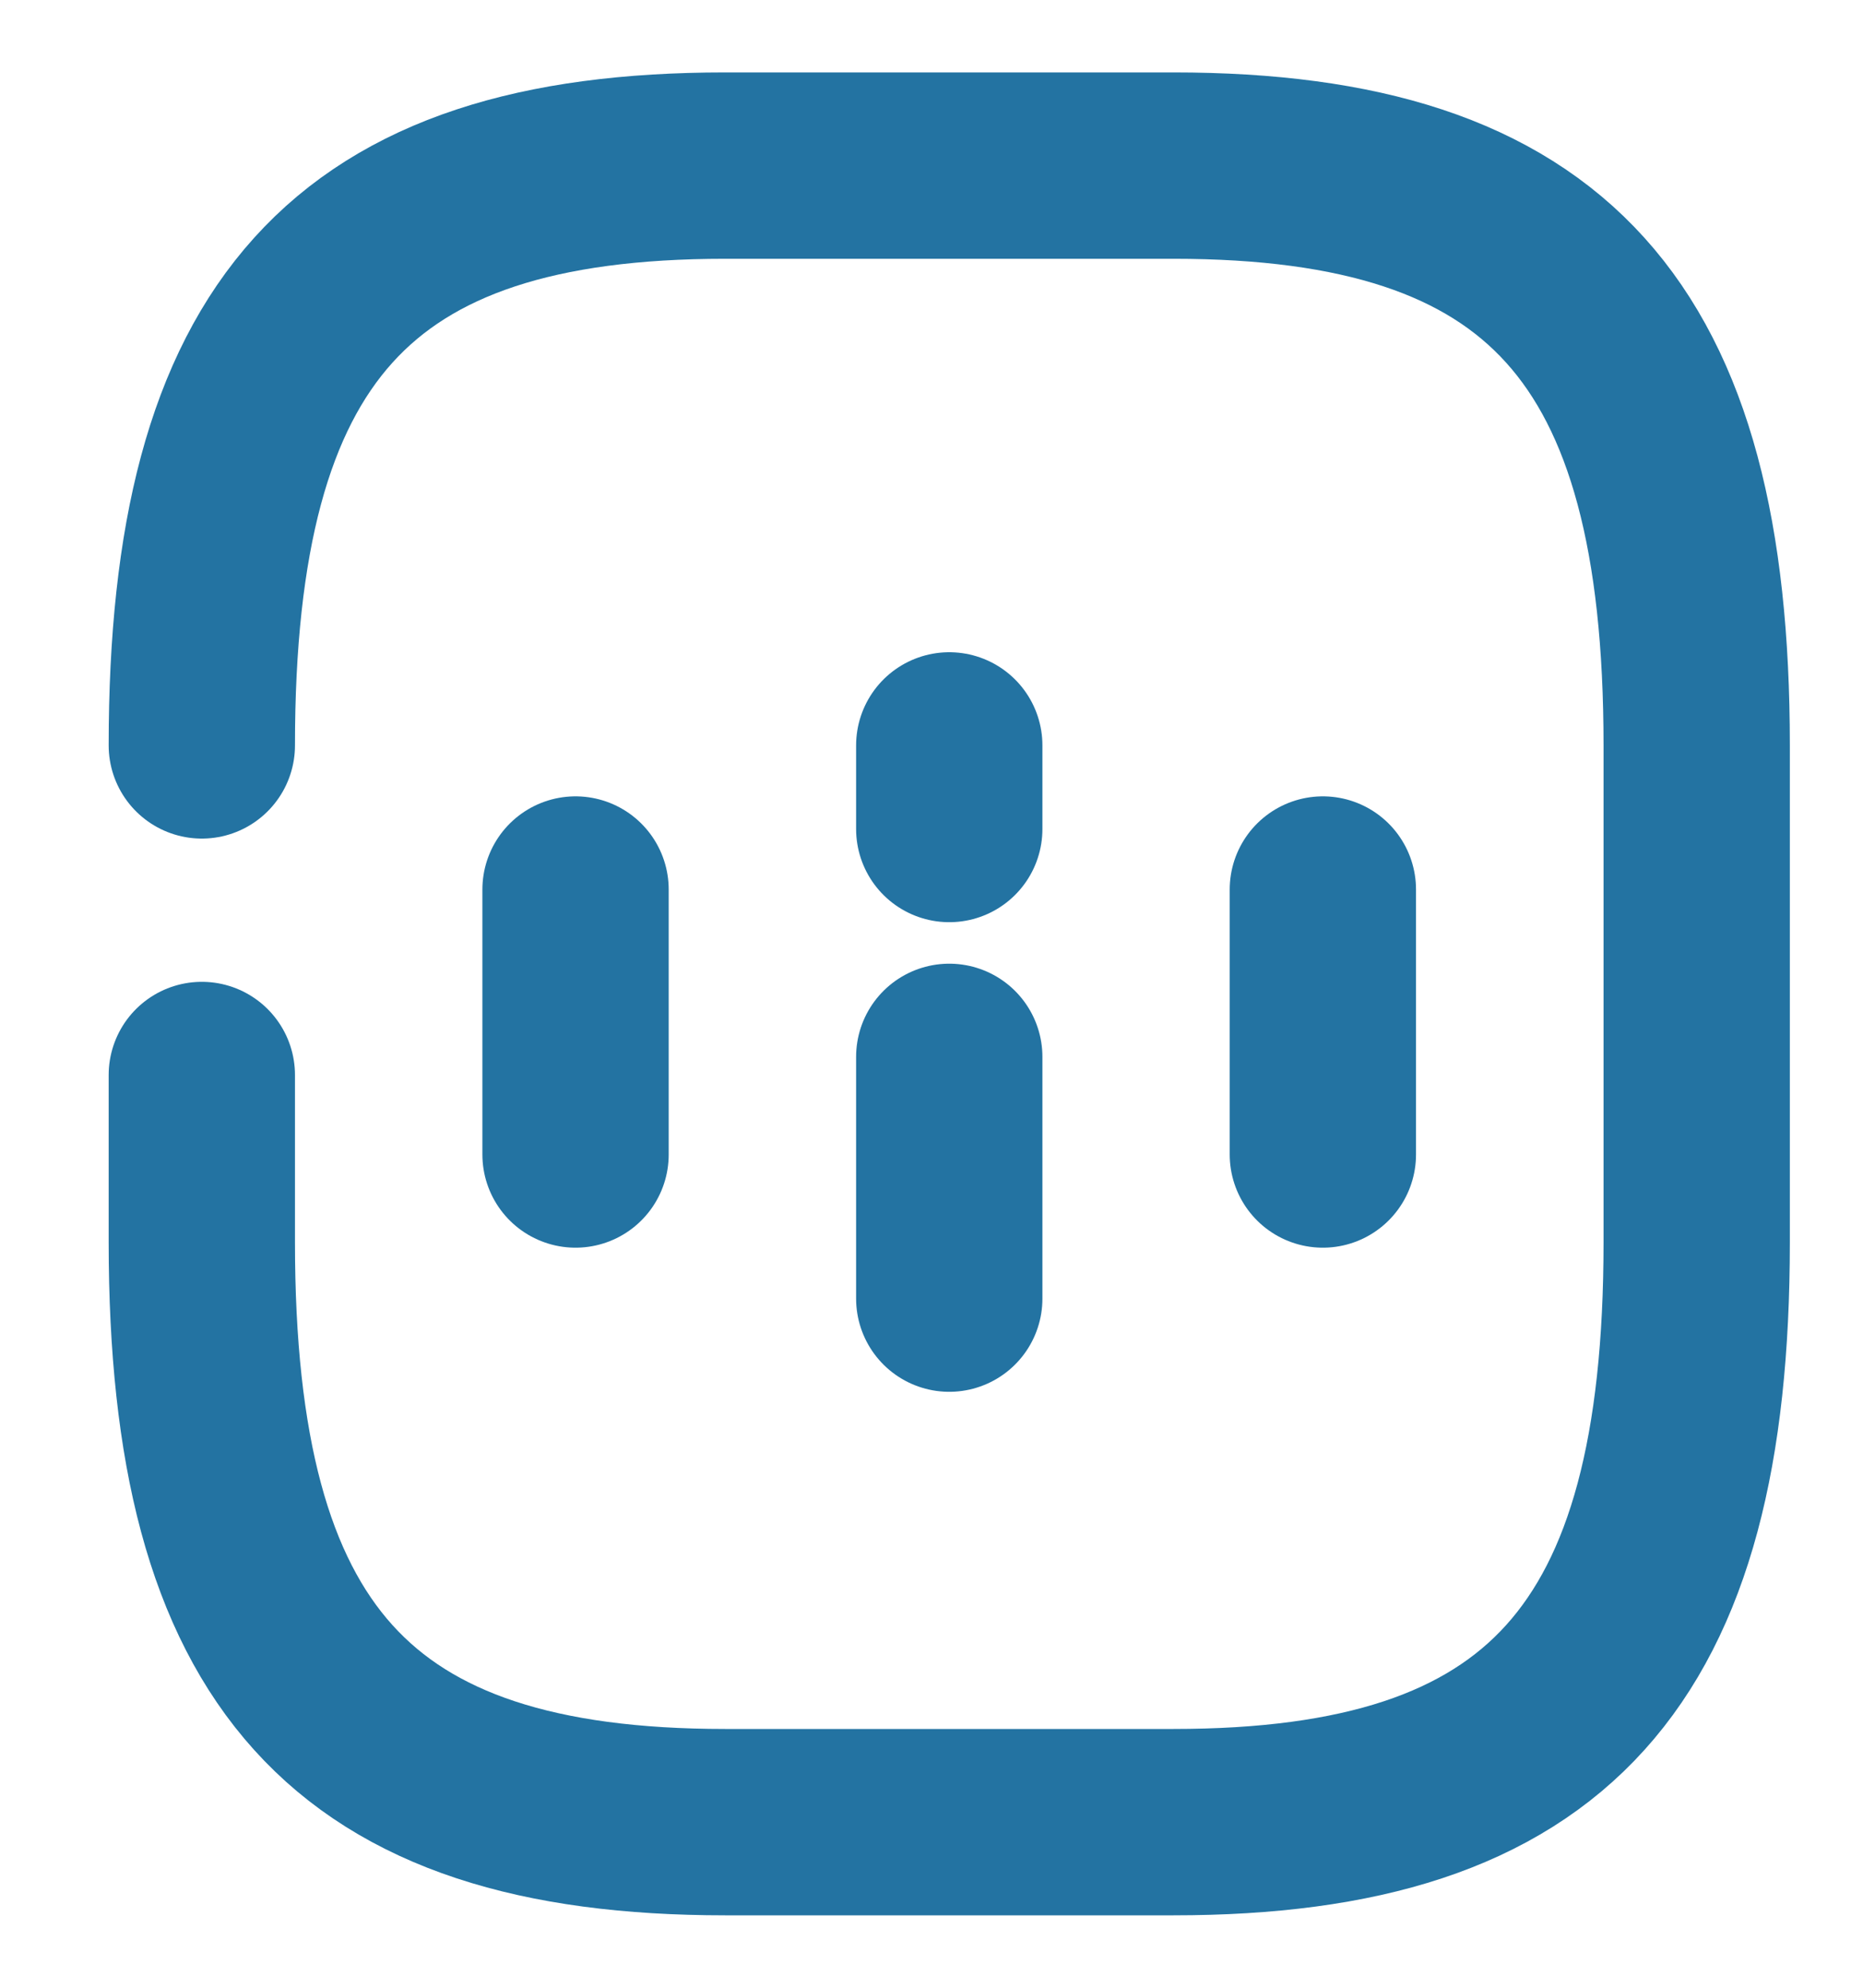 <svg width="15" height="16" viewBox="0 0 15 16" fill="none" xmlns="http://www.w3.org/2000/svg">
<path d="M4.634 7.16V9.293" stroke="#2373A2" stroke-width="1.5" stroke-linecap="round" stroke-linejoin="round"/>
<path d="M7.643 10.453V8.507" stroke="#2373A2" stroke-width="1.5" stroke-linecap="round" stroke-linejoin="round"/>
<path d="M7.643 6V6.673" stroke="#2373A2" stroke-width="1.5" stroke-linecap="round" stroke-linejoin="round"/>
<path d="M10.651 7.16V9.293" stroke="#2373A2" stroke-width="1.5" stroke-linecap="round" stroke-linejoin="round"/>
<path d="M1.625 8.653V10C1.625 13.333 2.829 14.667 5.838 14.667H9.449C12.458 14.667 13.661 13.333 13.661 10V6C13.661 2.667 12.458 1.333 9.449 1.333H5.838C2.829 1.333 1.625 2.667 1.625 6" stroke="#2373A2" stroke-width="1.5" stroke-linecap="round" stroke-linejoin="round"/>
</svg>
